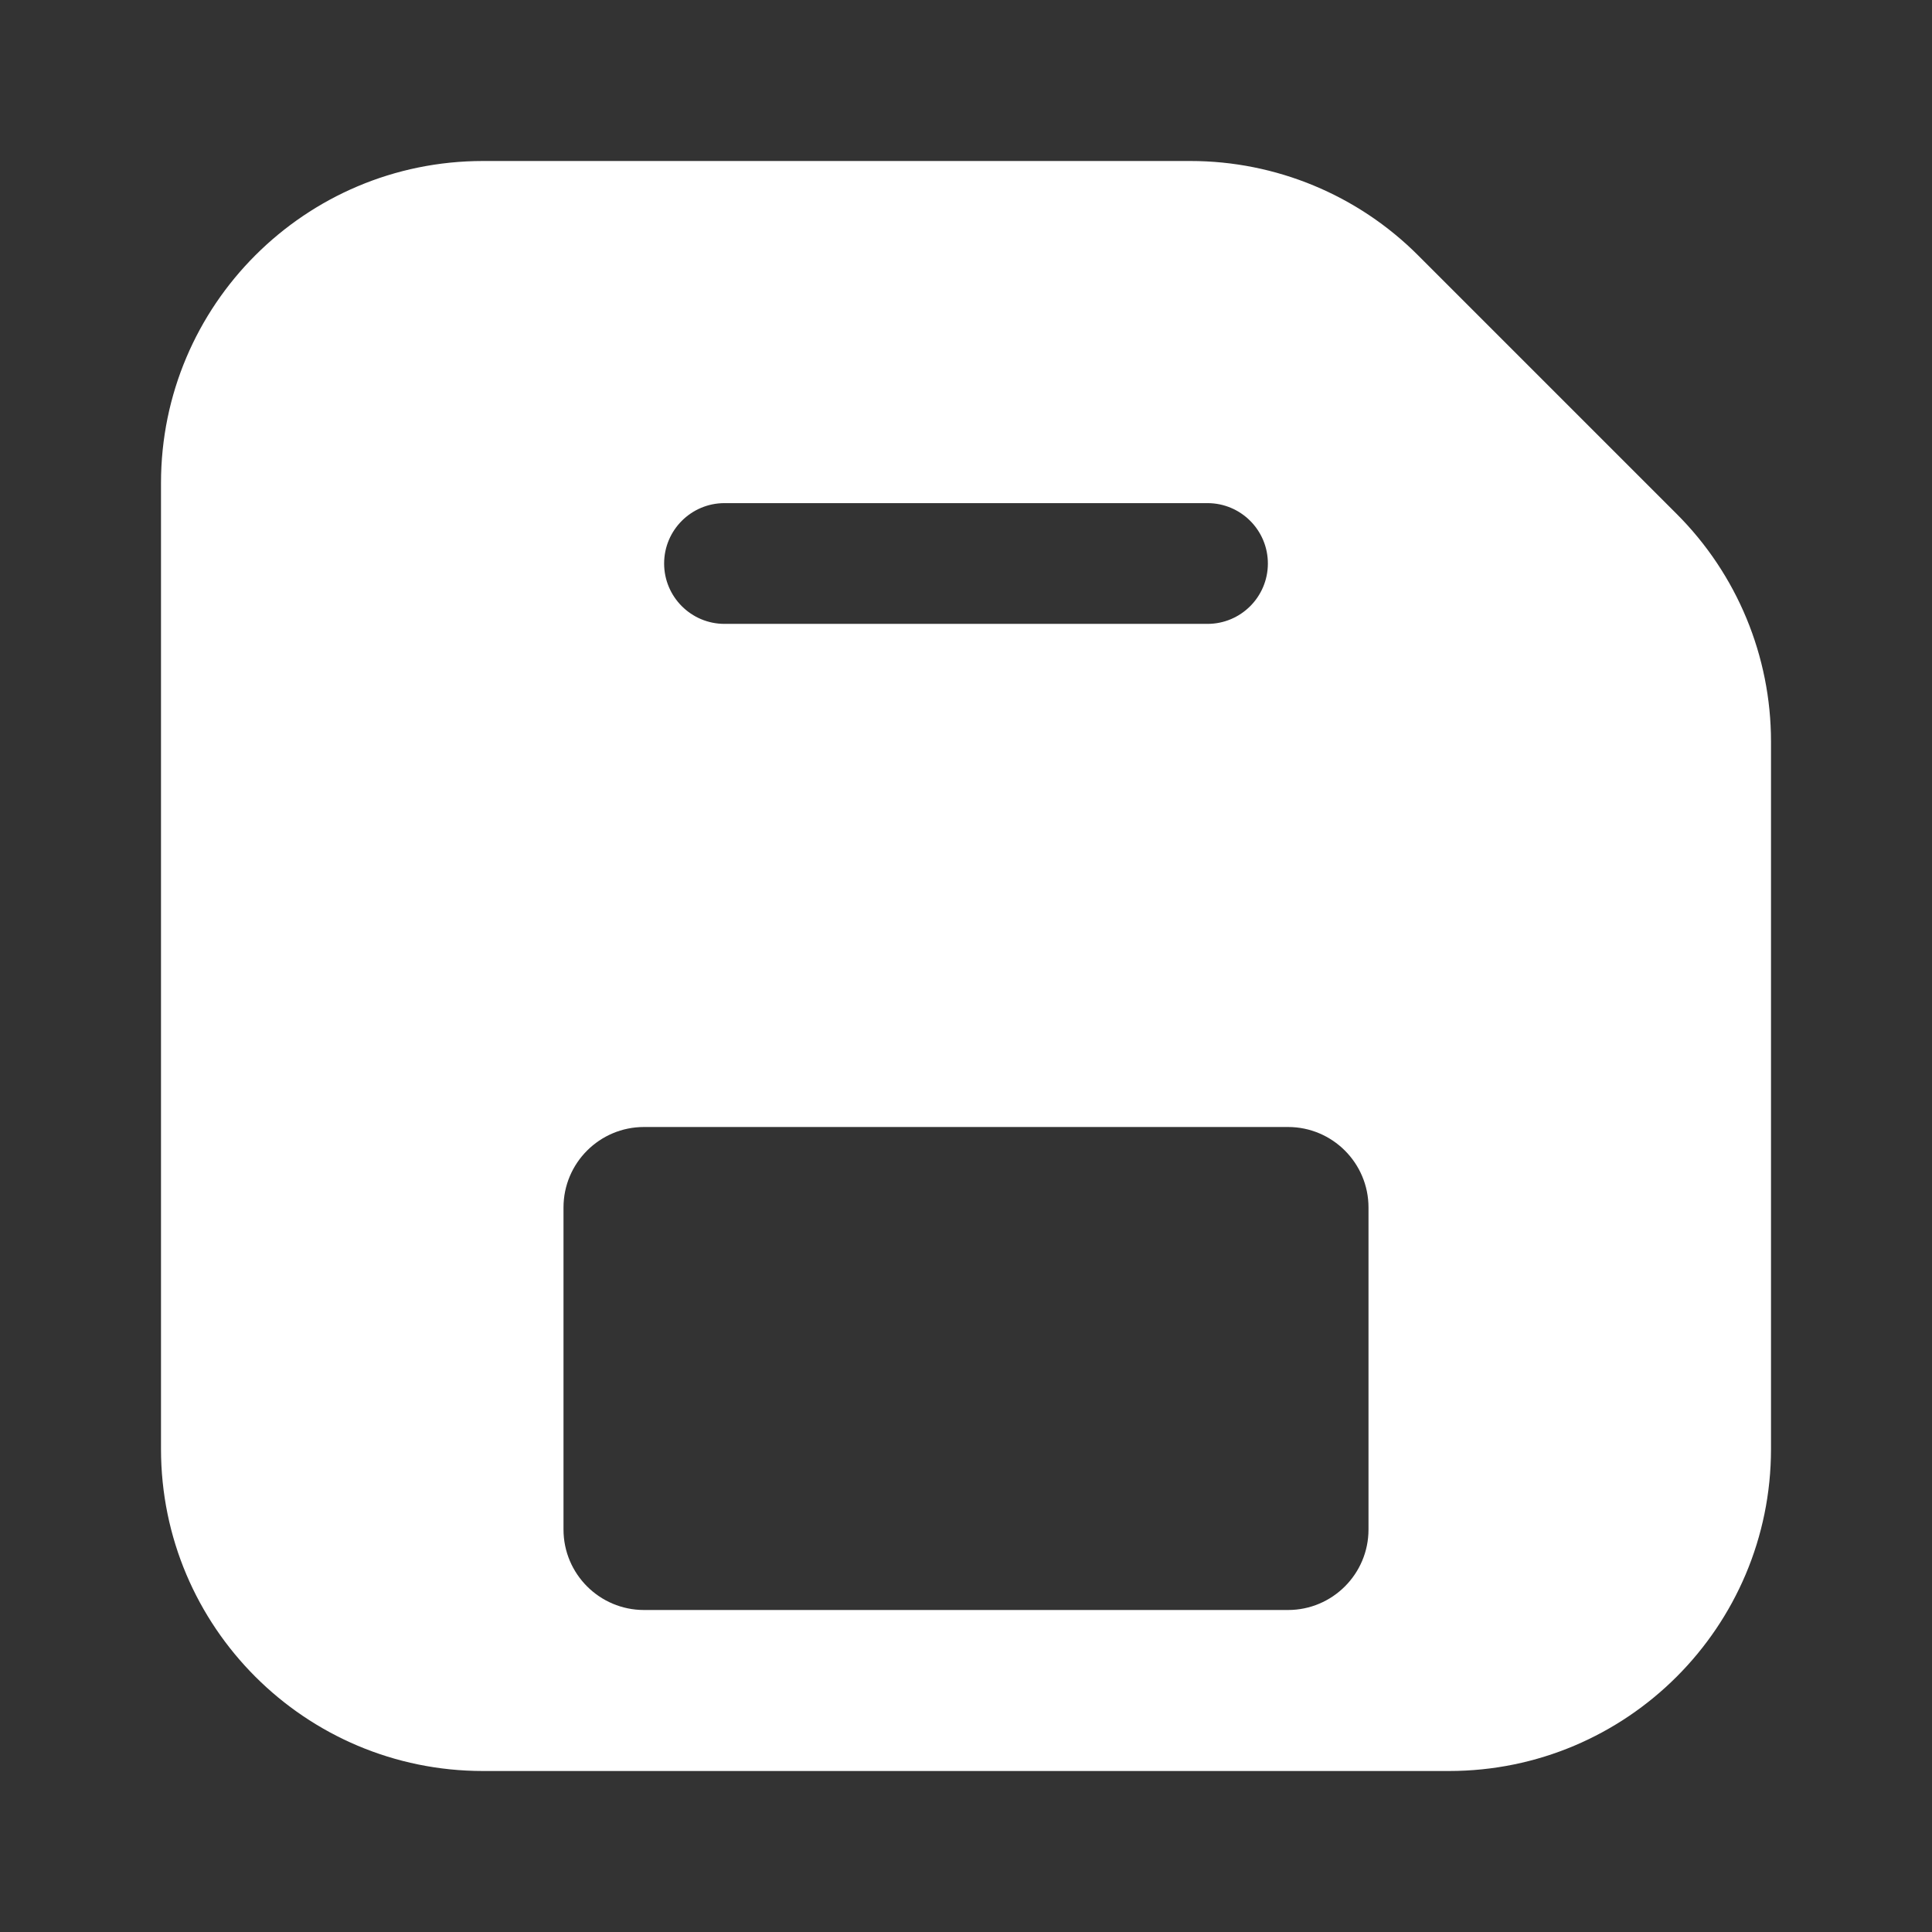 <svg width="24"
    height="24"
    viewBox="0 0 24 24"
    xmlns="http://www.w3.org/2000/svg">
    <rect x="0" y="0" width="24" height="24" fill="#333333" stroke="none"/>
    <path
        fill-rule="evenodd"
        clip-rule="evenodd"
        d="M2 6C2 3.791 3.791 2 6 2H14.788C15.848 2 16.866 2.421 17.616 3.172L20.828 6.384C21.579 7.134 22 8.152 22 9.212V18C22 20.209 20.209 22 18 22H6C3.791 22 2 20.209 2 18V6ZM15.75 7C15.75 7.414 15.414 7.75 15 7.75L9 7.75C8.586 7.75 8.25 7.414 8.25 7C8.25 6.586 8.586 6.25 9 6.25L15 6.25C15.414 6.25 15.75 6.586 15.75 7ZM7 19V15C7 14.448 7.448 14 8 14H16C16.552 14 17 14.448 17 15V19C17 19.552 16.552 20 16 20H8C7.448 20 7 19.552 7 19Z"
        fill="#FFFFFF" />
</svg>
